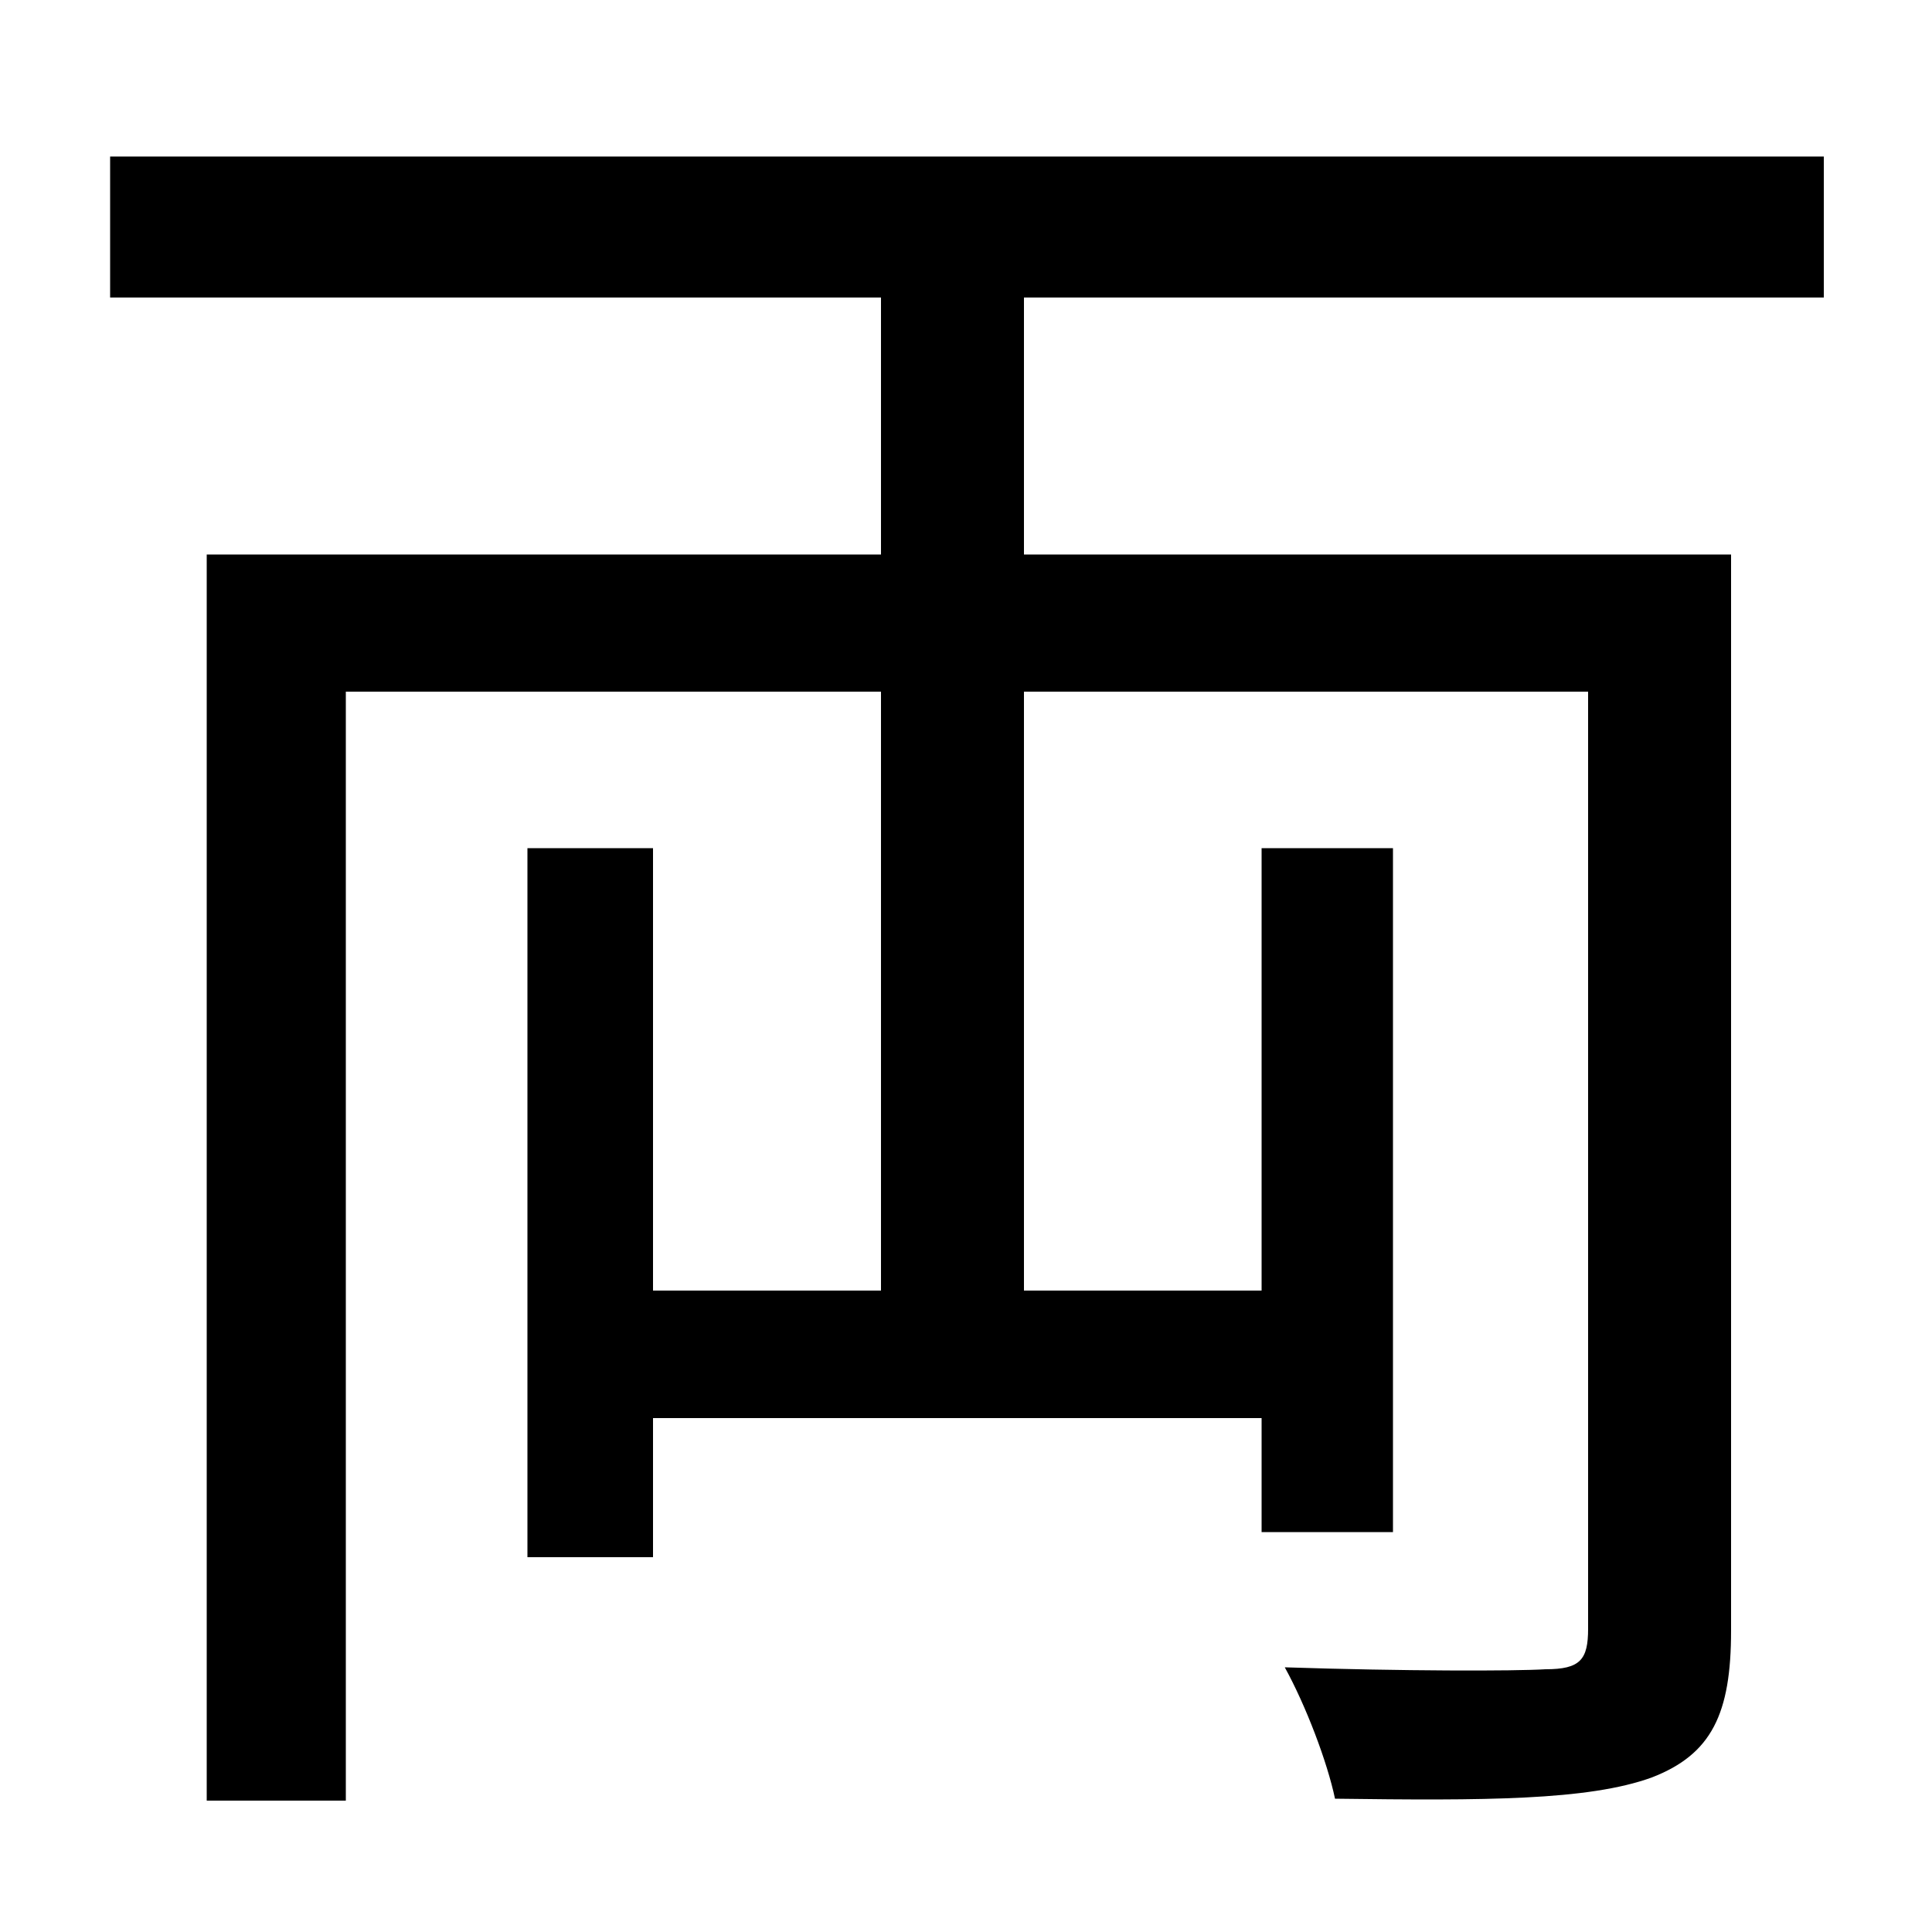 <svg xmlns="http://www.w3.org/2000/svg"
    viewBox="0 0 1000 1000">
  <!--
© 2014-2021 Adobe (http://www.adobe.com/).
Noto is a trademark of Google Inc.
This Font Software is licensed under the SIL Open Font License, Version 1.1. This Font Software is distributed on an "AS IS" BASIS, WITHOUT WARRANTIES OR CONDITIONS OF ANY KIND, either express or implied. See the SIL Open Font License for the specific language, permissions and limitations governing your use of this Font Software.
http://scripts.sil.org/OFL
  -->
<path d="M57 81L57 154 456 154 456 287 107 287 107 932 179 932 179 358 456 358 456 668 338 668 338 439 273 439 273 806 338 806 338 734 653 734 653 793 721 793 721 439 653 439 653 668 530 668 530 358 822 358 822 843C822 859 818 864 800 864 784 865 726 865 665 863 676 883 687 912 691 931 768 932 822 932 855 920 886 908 896 887 896 844L896 287 530 287 530 154 944 154 944 81Z"/>
</svg>